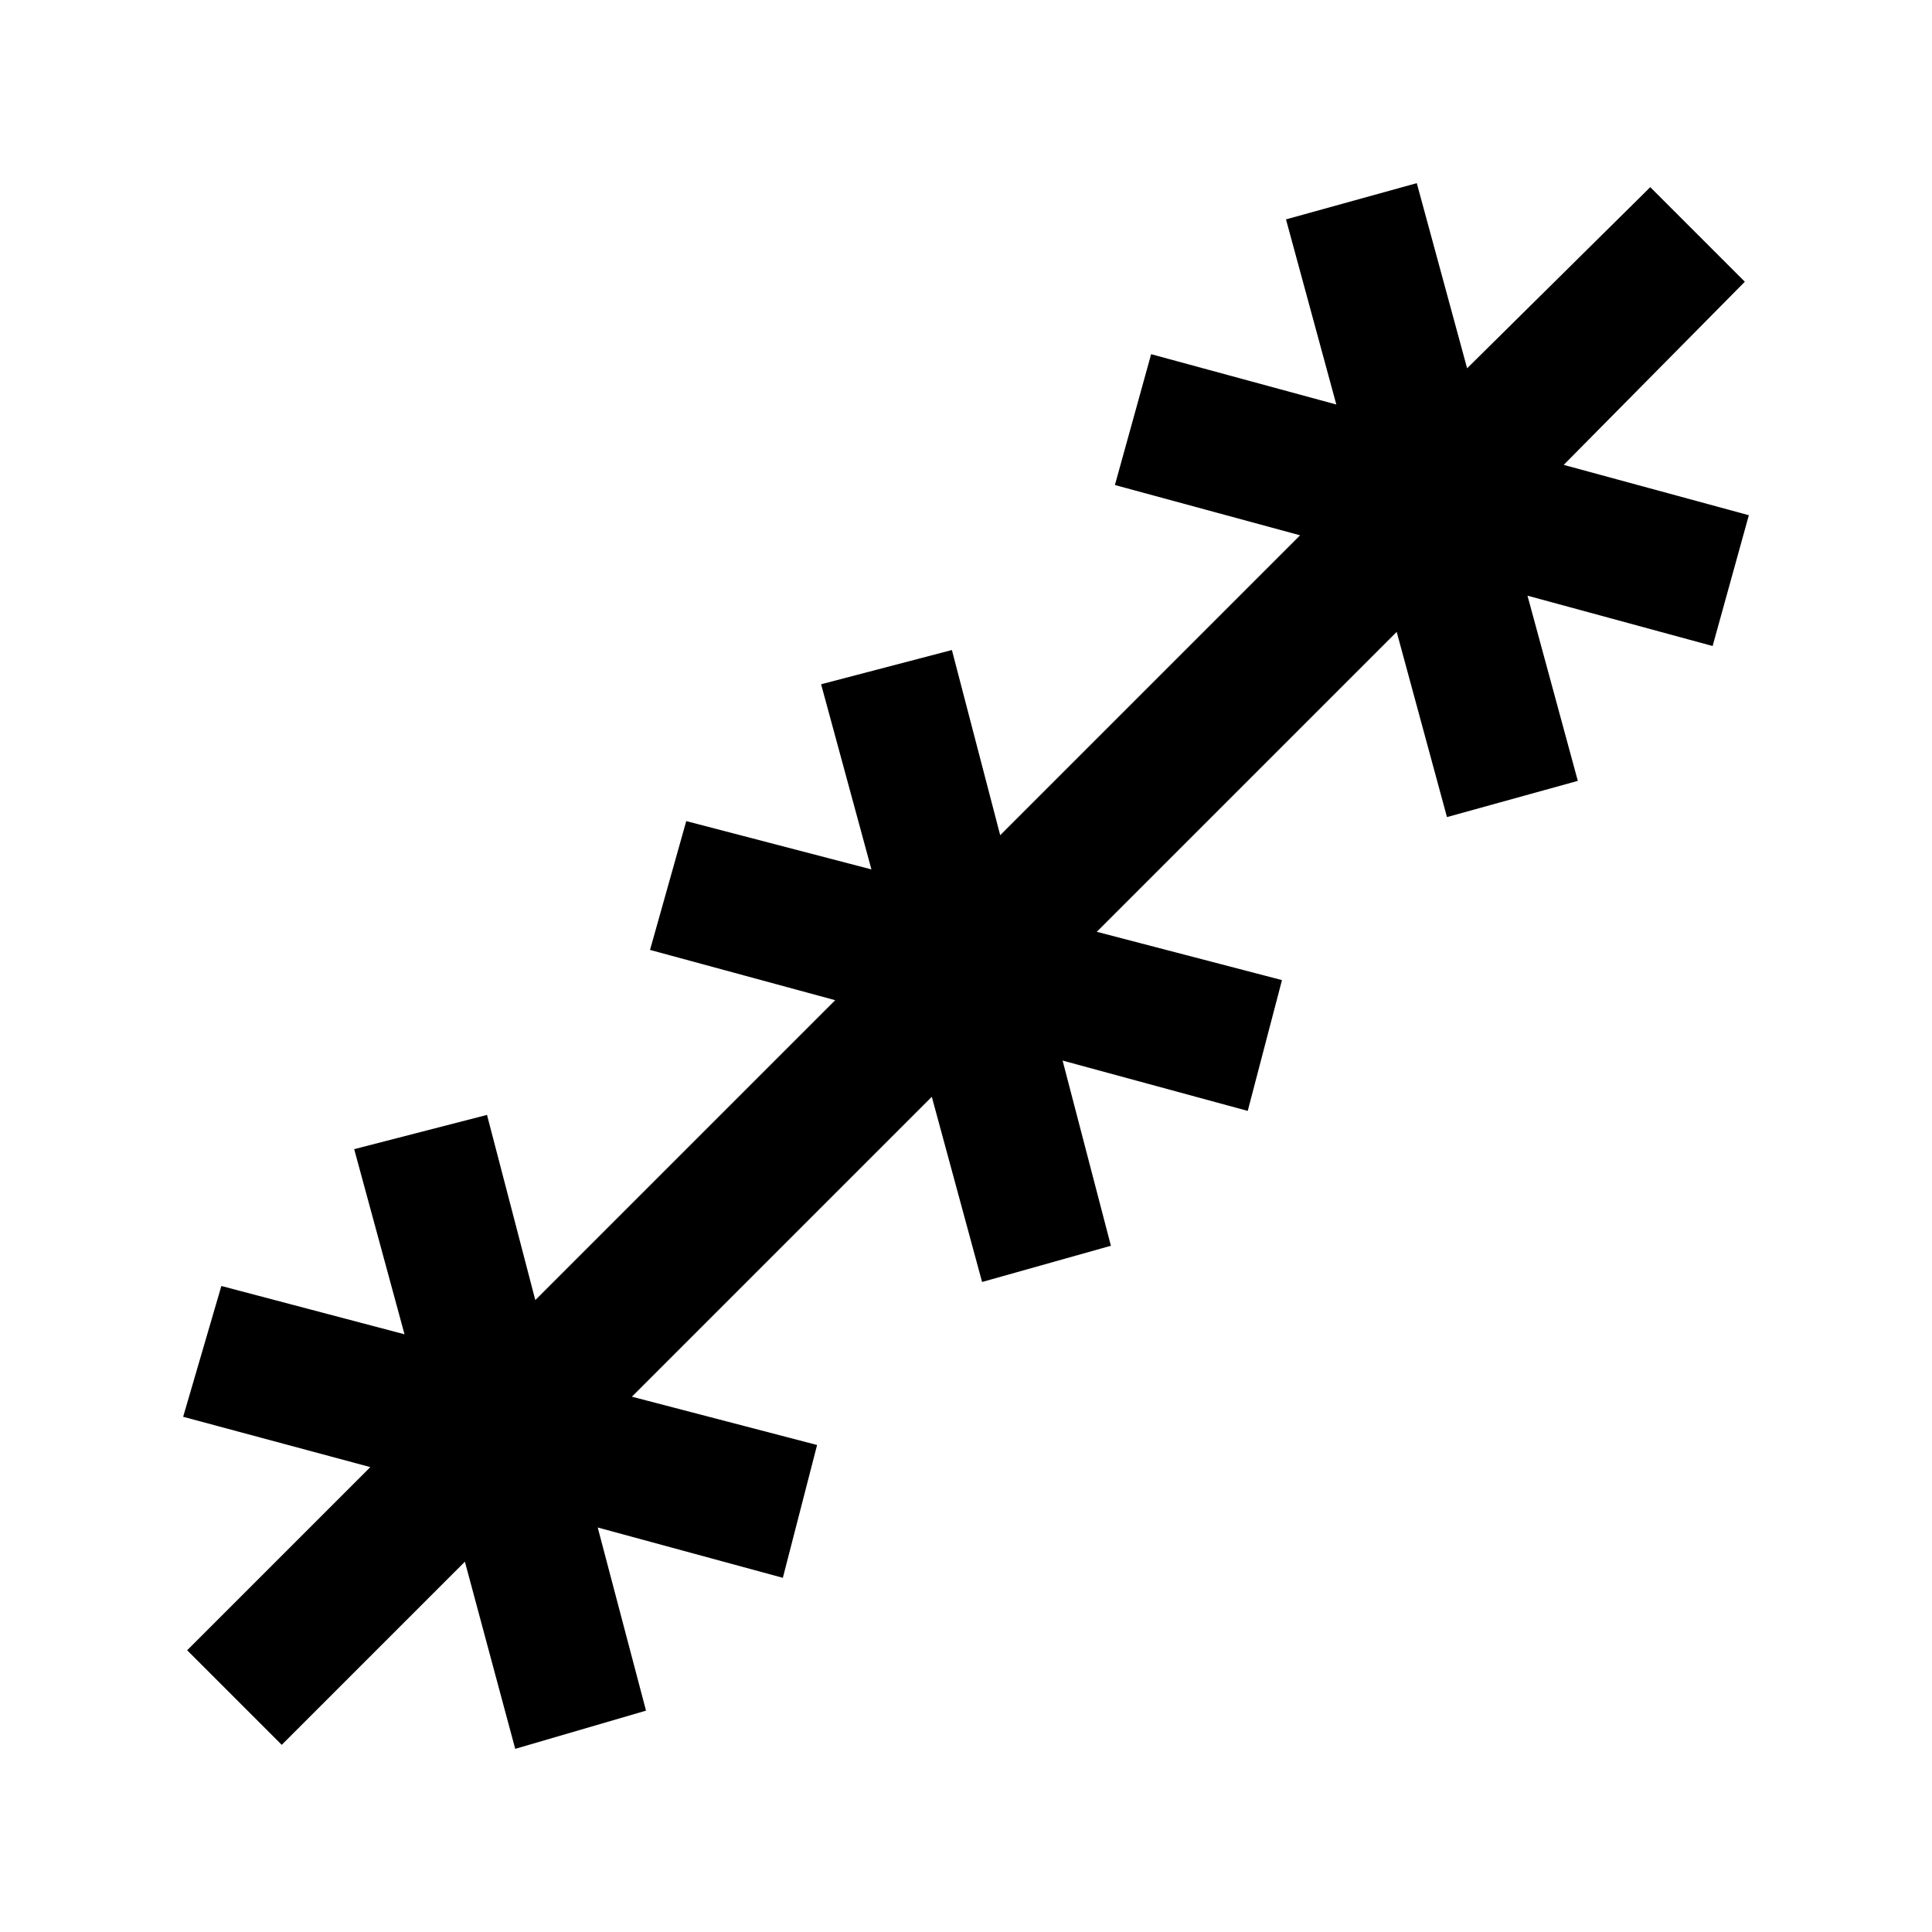 <svg xmlns="http://www.w3.org/2000/svg" height="40" width="40"><path d="m5.833 36.125-1.958-1.958 3.792-3.792-3.875-1.042.791-2.708 3.792 1-1.042-3.833 2.75-.709 1 3.834 6.209-6.209-3.834-1.041.75-2.667 3.834 1L17 14.167l2.708-.709 1 3.834 6.209-6.209-3.834-1.041.75-2.709 3.834 1.042-1.042-3.833 2.708-.75 1.042 3.833 3.792-3.75 1.958 1.958-3.75 3.792 3.833 1.042-.75 2.708-3.833-1.042 1.042 3.834-2.709.75-1.041-3.834-6.209 6.209 3.834 1L25.833 23 22 21.958l1 3.834-2.667.75-1.041-3.834-6.209 6.209 3.834 1-.709 2.75-3.833-1.042 1 3.792-2.708.791-1.042-3.875Z"/></svg>